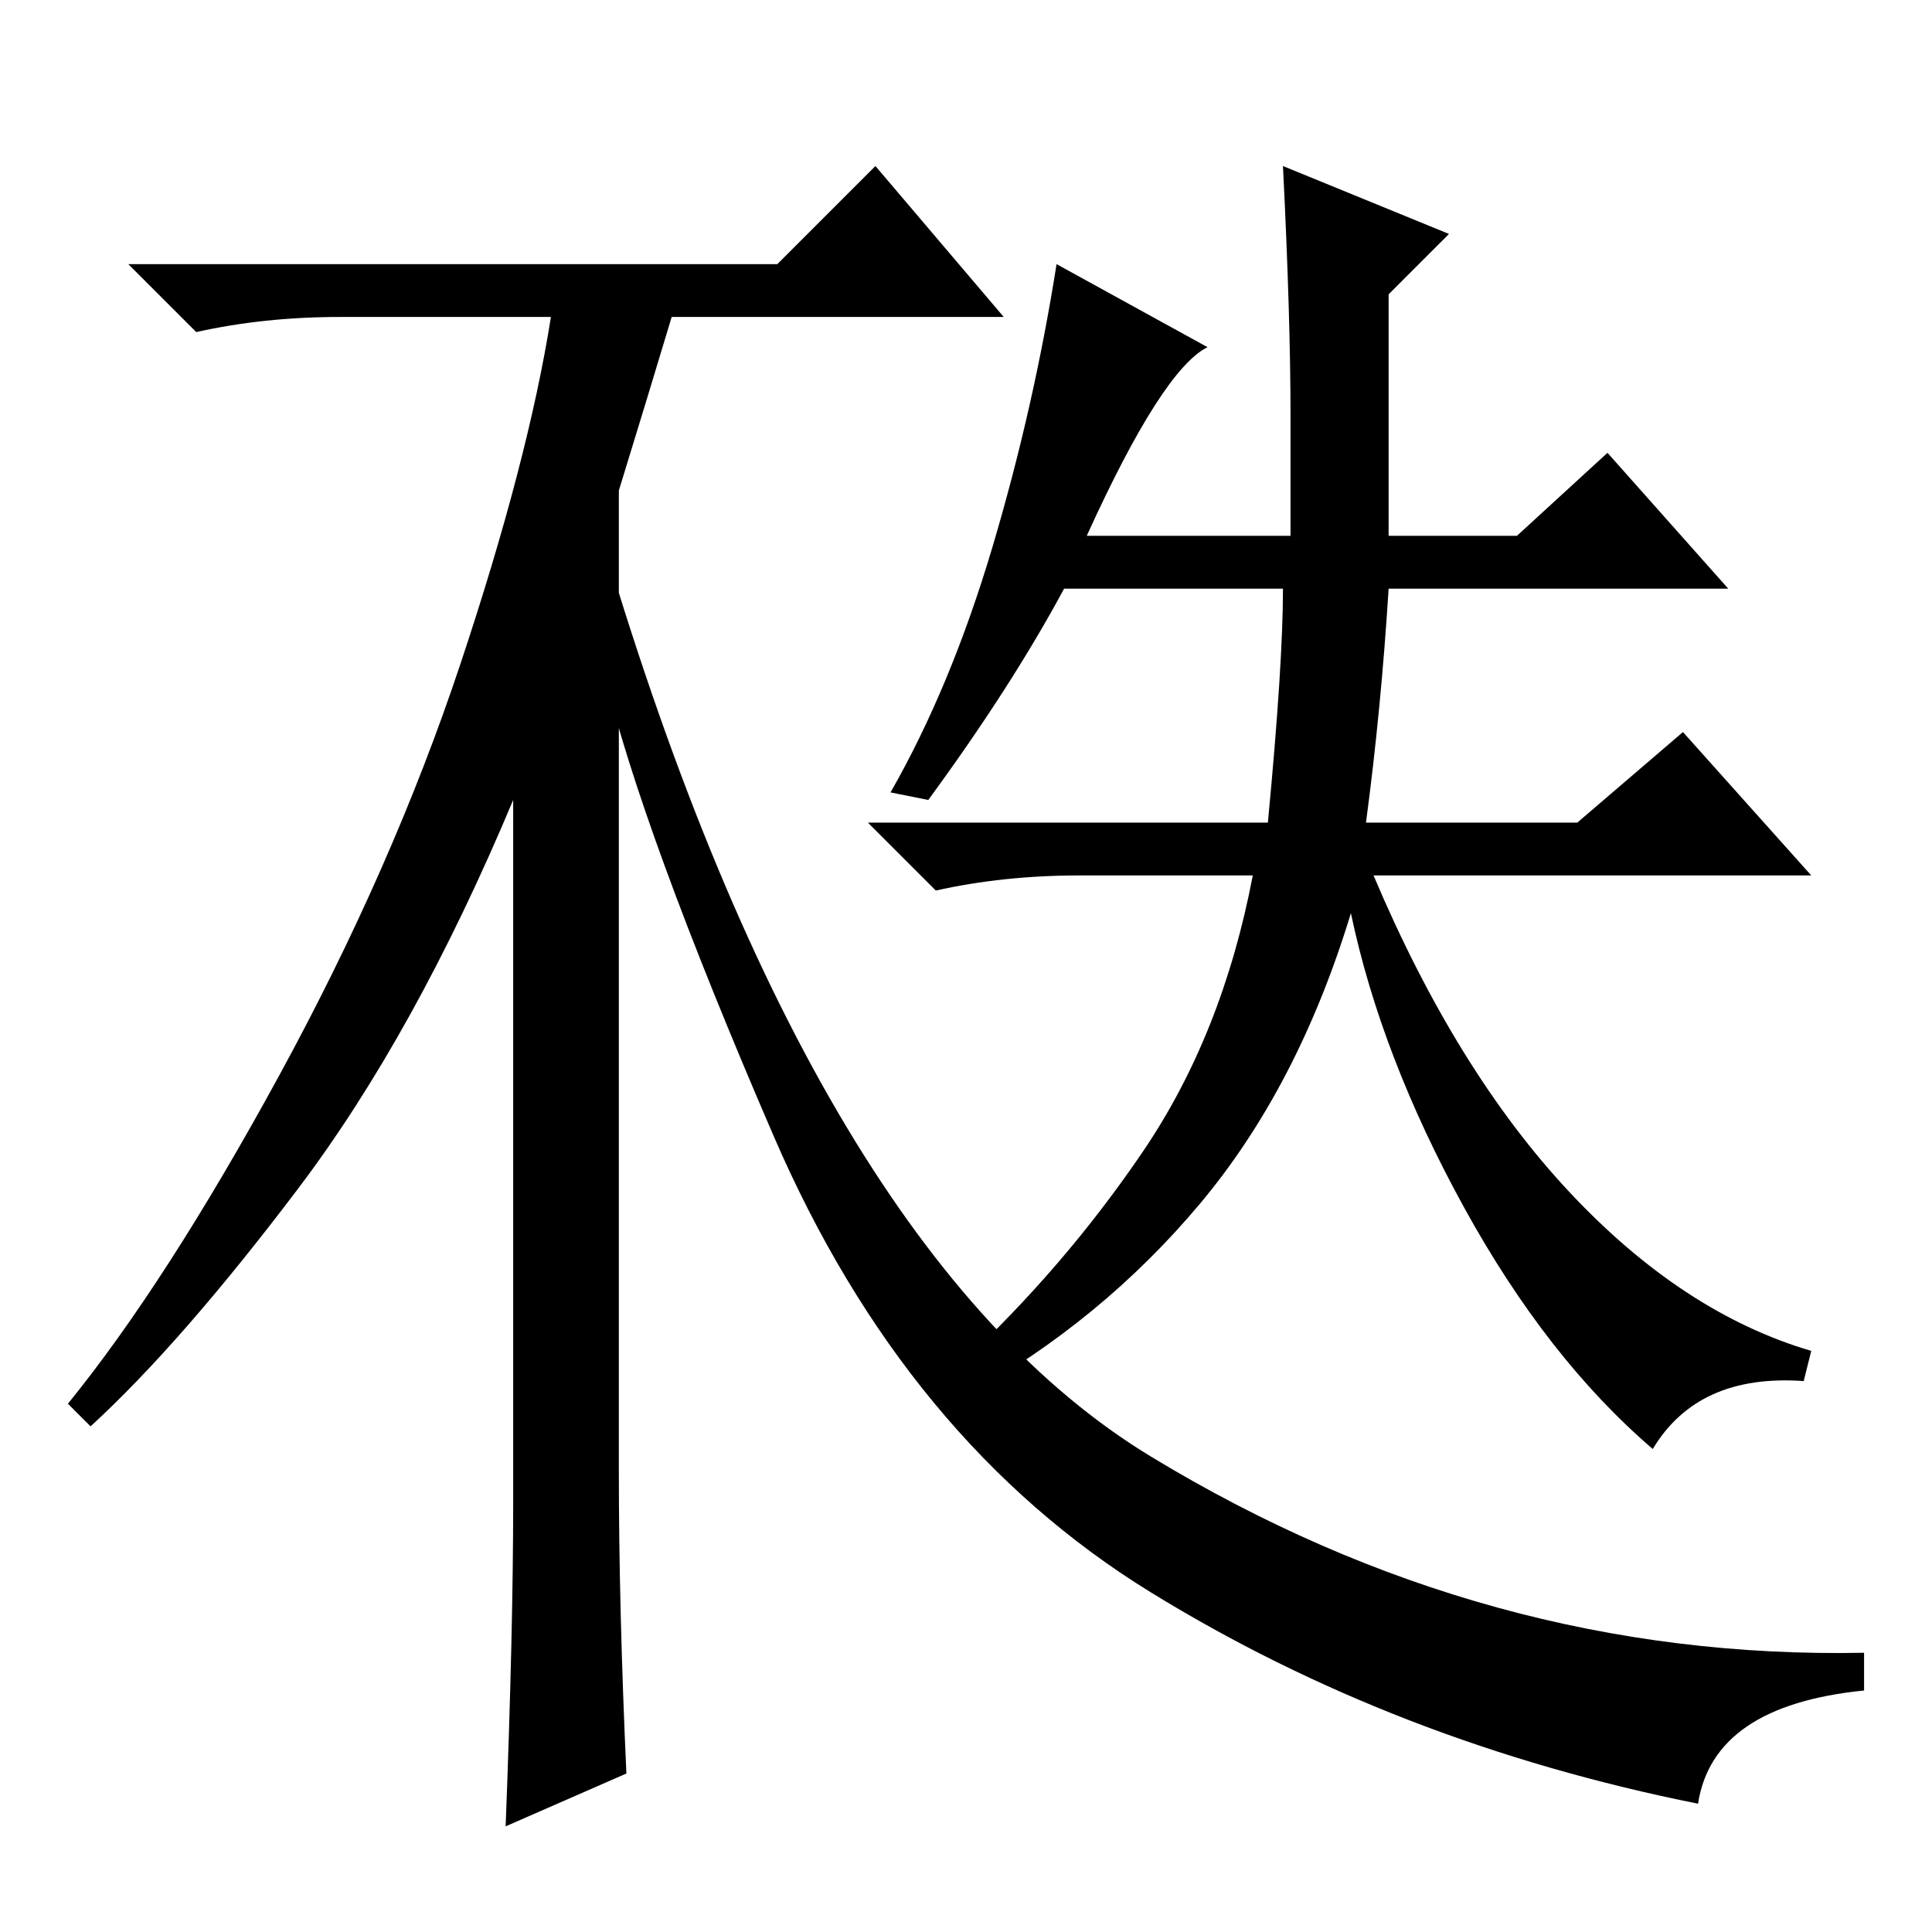 <?xml version="1.0" standalone="no"?>
<!DOCTYPE svg PUBLIC "-//W3C//DTD SVG 1.1//EN" "http://www.w3.org/Graphics/SVG/1.1/DTD/svg11.dtd" >
<svg xmlns="http://www.w3.org/2000/svg" xmlns:xlink="http://www.w3.org/1999/xlink" version="1.1" viewBox="0 -36 256 256">
  <g transform="matrix(1 0 0 -1 0 220)">
   <path fill="currentColor"
d="M83 21l-16 -7q1 26 1 43v93q-13 -31 -28.5 -51.5t-27.5 -31.5l-3 3q13 16 28 43.5t24 54.5t12 46h-28q-10 0 -19 -2l-9 9h86l13 13l17 -20h-44q-3 -10 -7 -23v-130q0 -18 1 -40zM80 167v17q28 -94 72.5 -121t94.5 -26v-5q-20 -2 -22 -15q-40 8 -72.5 28t-50 60.5
t-22.5 61.5zM131.5 183.5q5.5 18.5 8.5 37.5l20 -11q-6 -3 -16 -25h27v16q0 13 -1 33l22 -9l-8 -8v-32h17l12 11l16 -18h-45q-1 -16 -3 -31h28l14 12l17 -19h-58q11 -26 26 -42t32 -21l-1 -4q-14 1 -20 -9q-14 12 -25 32t-15 39q-7 -23 -20 -38.5t-31 -25.5l-1 4
q14 13 24.5 28.5t14.5 36.5h-23q-10 0 -19 -2l-9 9h53q2 21 2 31h-29q-7 -13 -18 -28l-5 1q8 14 13.5 32.5z" />
  </g>

</svg>
